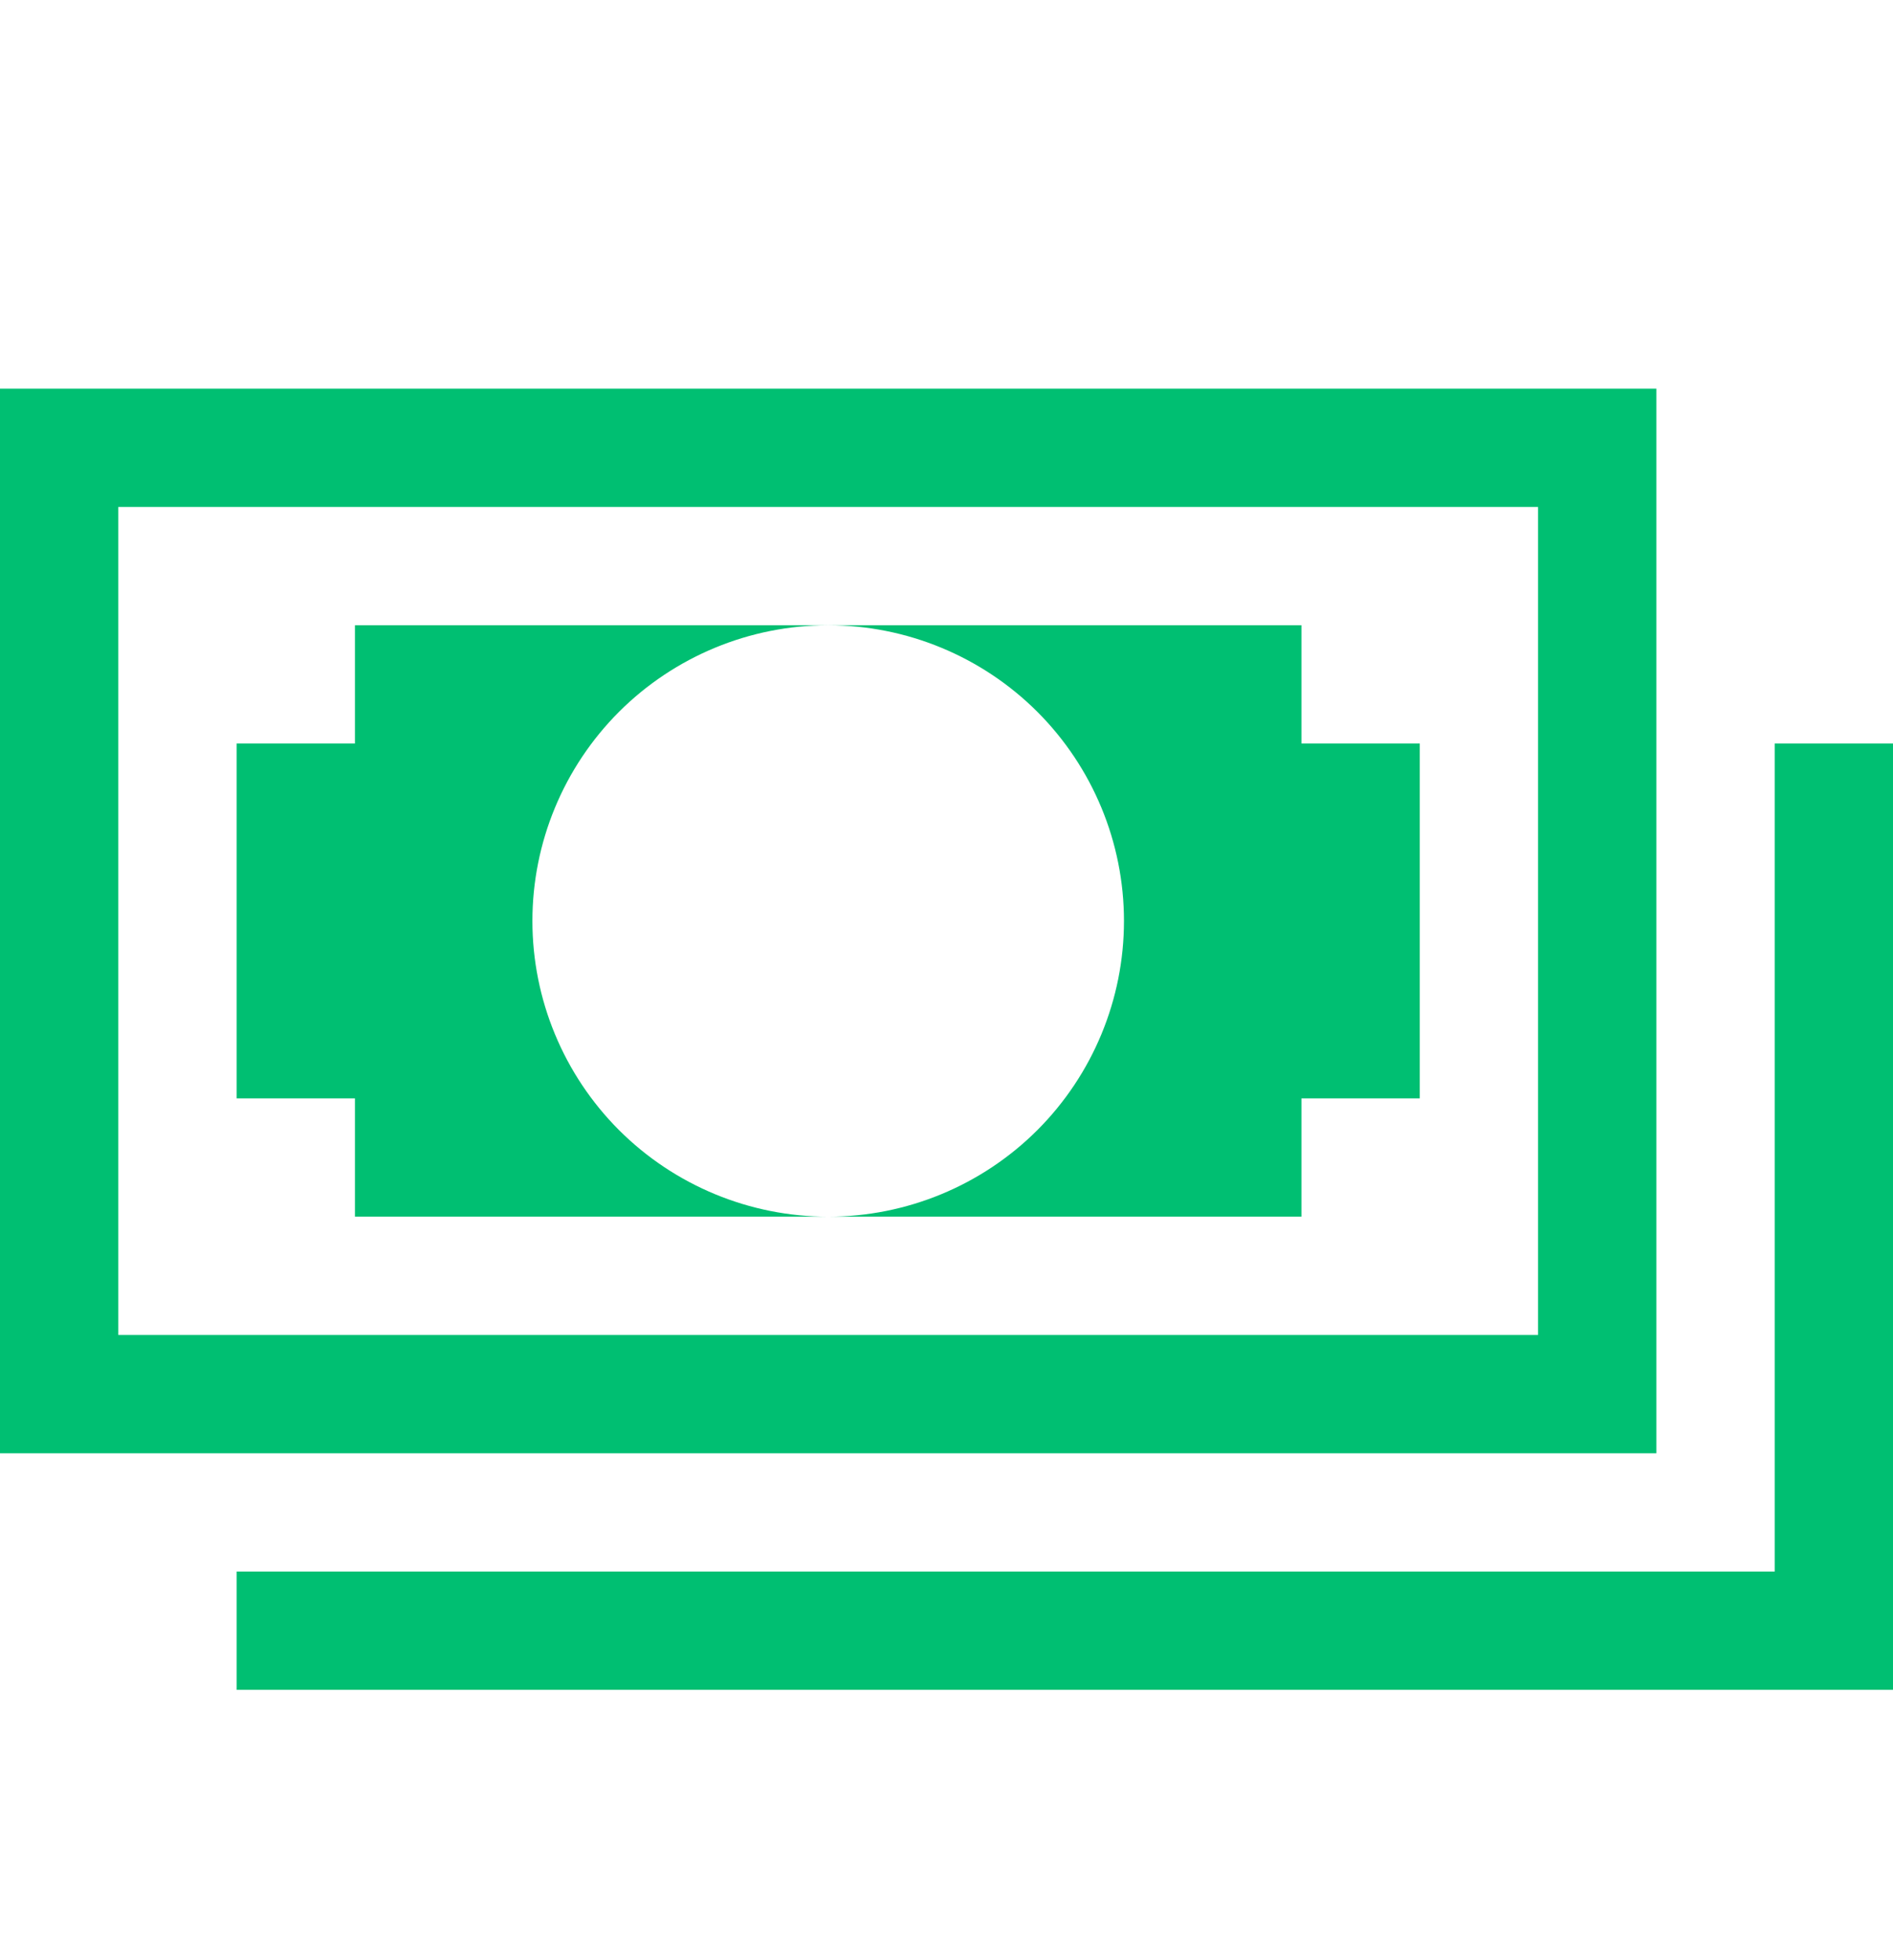 <svg width="28" height="29" viewBox="0 0 28 29" fill="none" xmlns="http://www.w3.org/2000/svg">
<path d="M28 25H3.5V23.25H26.25V11H28V25Z" fill="#00BF72"/>
<path d="M22.75 7.5V19.75H1.75V7.5H22.75ZM24.5 5.75H0V21.5H24.5V5.75Z" fill="#00BF72"/>
<path d="M5.25 11H3.5V16.25H5.25V18H12.25C11.09 18 9.977 17.539 9.156 16.719C8.336 15.898 7.875 14.785 7.875 13.625C7.875 12.465 8.336 11.352 9.156 10.531C9.977 9.711 11.09 9.25 12.25 9.25H5.25V11ZM19.25 11V9.25H12.25C13.41 9.25 14.523 9.711 15.344 10.531C16.164 11.352 16.625 12.465 16.625 13.625C16.625 14.785 16.164 15.898 15.344 16.719C14.523 17.539 13.41 18 12.25 18H19.25V16.25H21V11H19.25Z" fill="#00BF72"/>
</svg>
